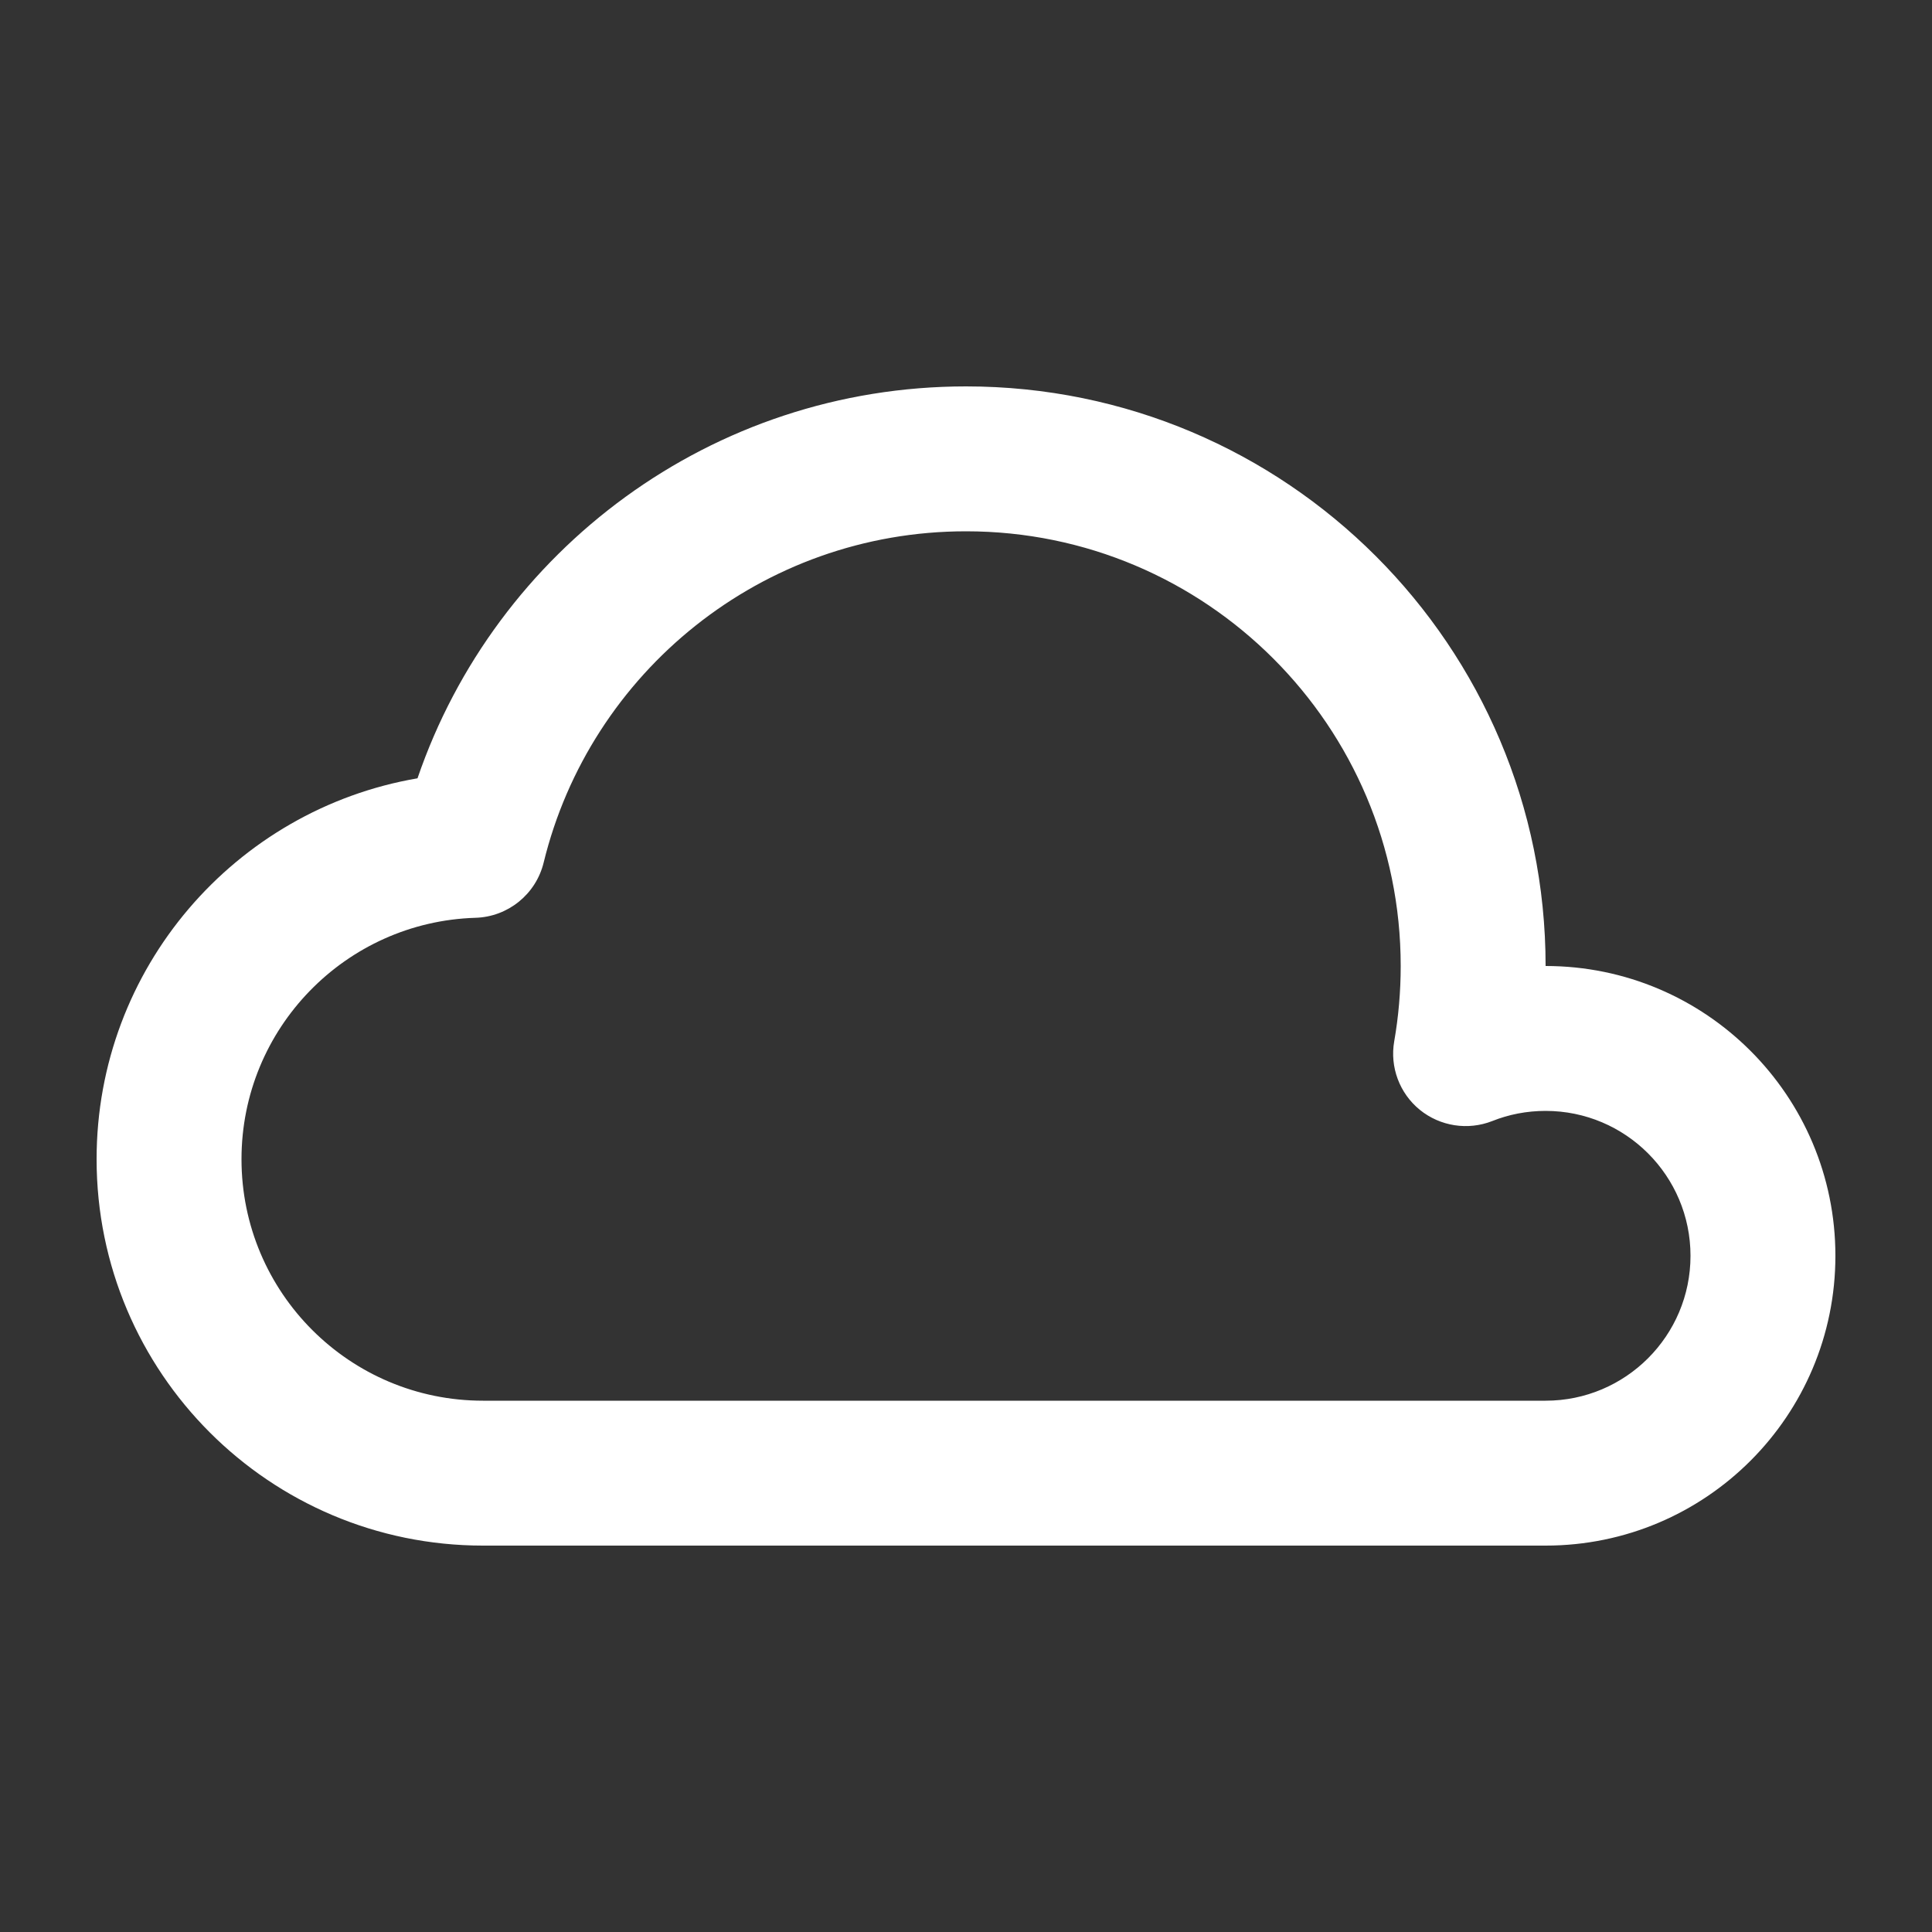<svg width="20" height="20" viewBox="0 0 20 20" fill="none" xmlns="http://www.w3.org/2000/svg">
<rect x="0" y="0" width="20" height="20" fill="#333333" stroke="none"/>
<path fill-rule="evenodd" clip-rule="evenodd" d="M10 5.5C7.884 5.5 6.108 6.961 5.628 8.929C5.548 9.257 5.259 9.491 4.922 9.501C3.578 9.542 2.5 10.645 2.5 12C2.5 13.381 3.619 14.5 5 14.5H16C16.828 14.5 17.5 13.828 17.5 13C17.5 12.172 16.828 11.5 16 11.5C15.804 11.5 15.618 11.537 15.448 11.605C15.196 11.704 14.909 11.66 14.698 11.489C14.488 11.318 14.386 11.046 14.433 10.779C14.477 10.526 14.5 10.266 14.5 10C14.5 7.515 12.485 5.5 10 5.5ZM4.322 8.057C5.129 5.697 7.365 4 10 4C13.314 4 16 6.686 16 10C17.657 10 19 11.343 19 13C19 14.657 17.657 16 16 16H5C2.791 16 1 14.209 1 12C1 10.022 2.435 8.38 4.322 8.057Z" fill="white"/>
</svg>
